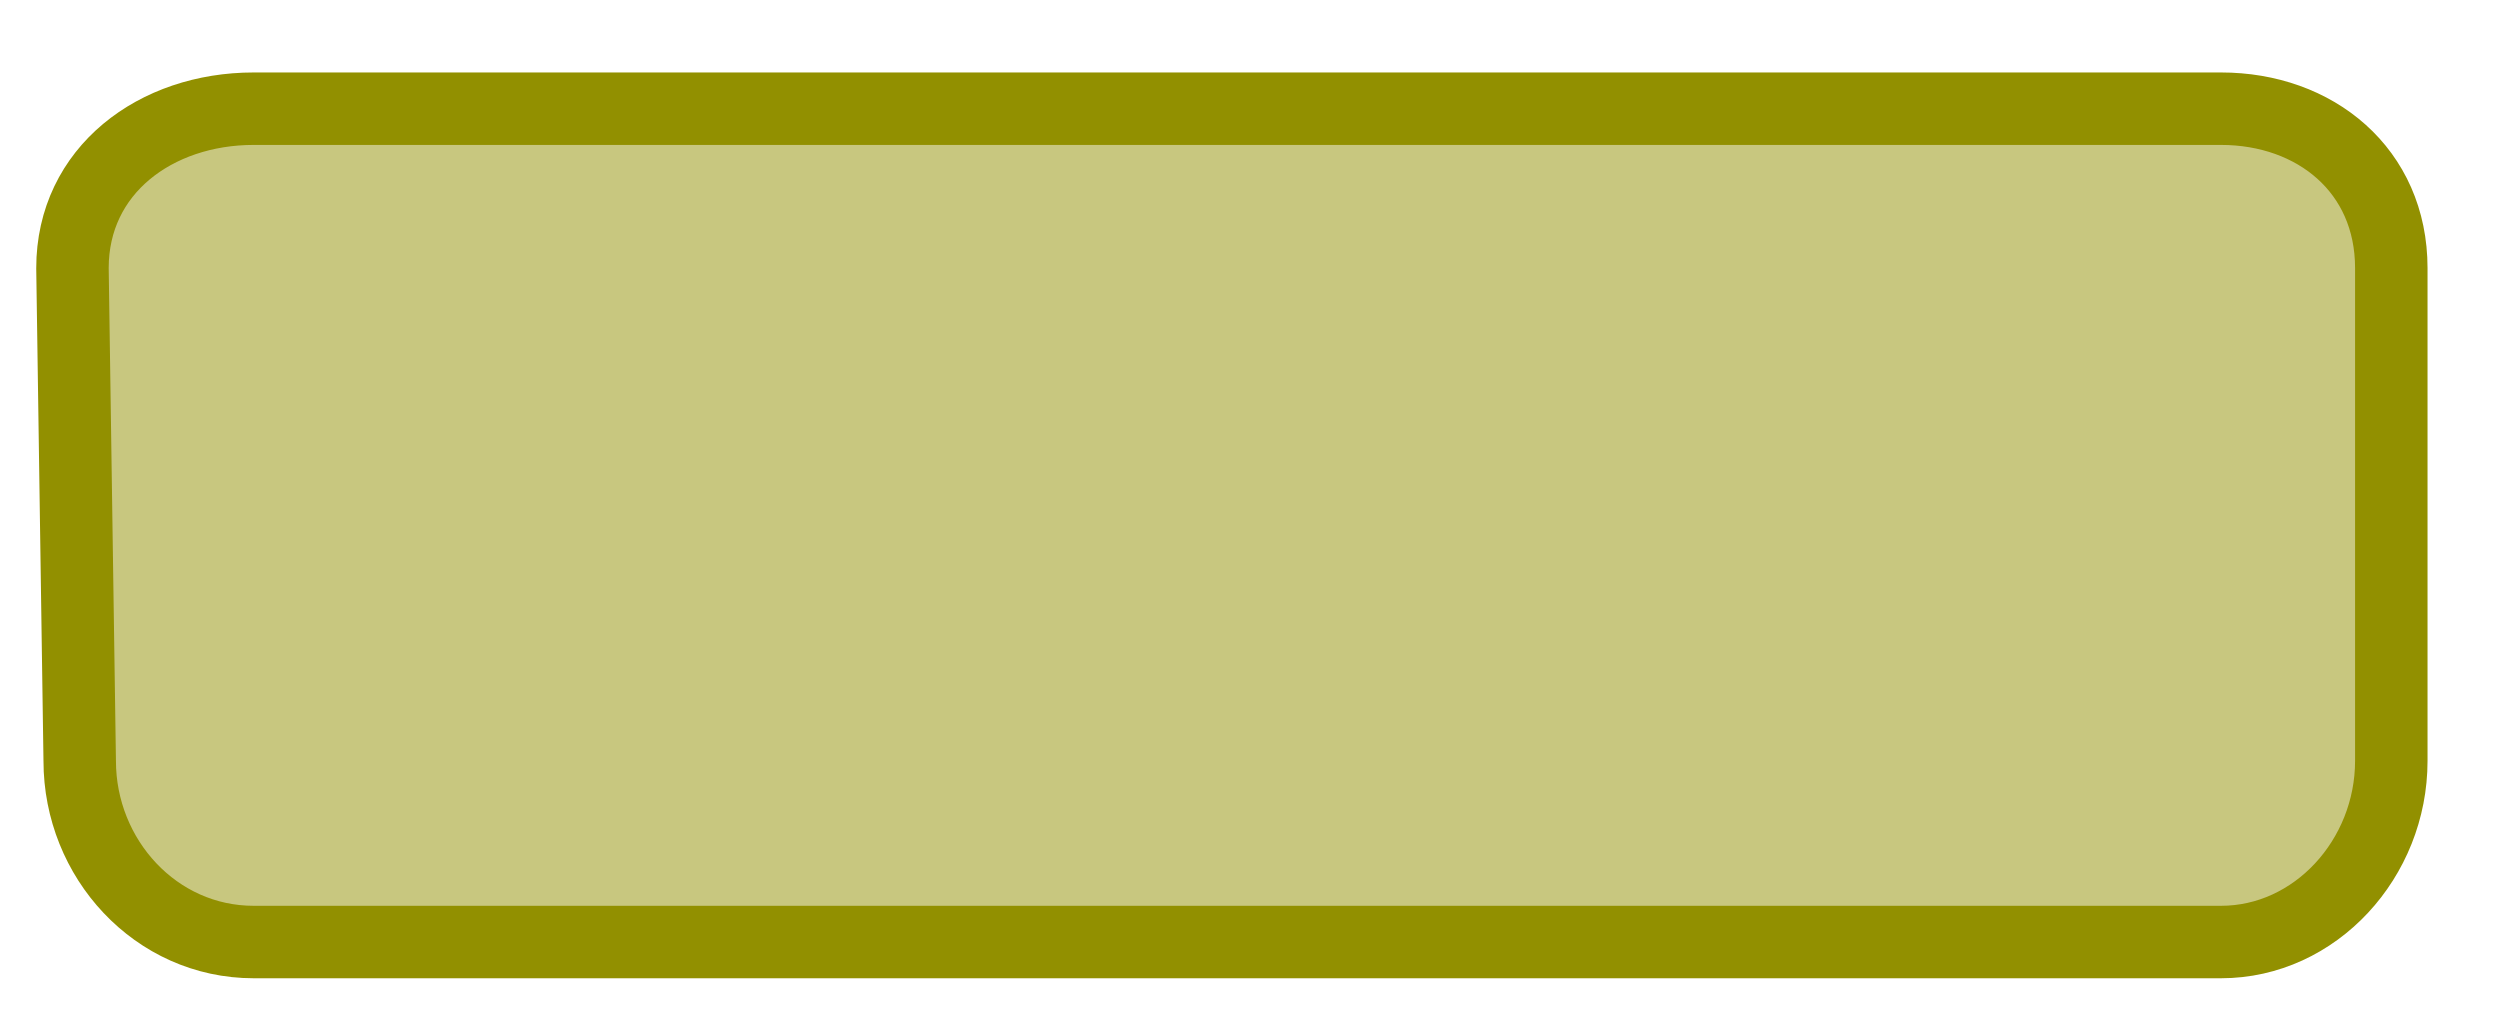 <?xml version="1.0" encoding="UTF-8" standalone="no"?><svg xmlns="http://www.w3.org/2000/svg" xmlns:xlink="http://www.w3.org/1999/xlink" clip-rule="evenodd" stroke-miterlimit="10" viewBox="0 0 69 28"><desc>SVG generated by Keynote</desc><defs></defs><g transform="matrix(1.00, 0.00, -0.00, -1.00, 0.0, 28.0)"><path d="M 2.2 7.0 L 2.0 20.6 C 2.0 23.3 4.4 25.0 7.0 25.0 L 61.3 25.0 C 64.0 25.0 66.0 23.3 66.0 20.6 L 66.0 7.0 C 66.0 4.3 64.0 2.0 61.3 2.0 L 7.0 2.0 C 4.4 2.0 2.2 4.3 2.2 7.0 Z M 2.2 7.0 " fill="#929000" fill-opacity="0.50"></path><path d="M 0.0 18.4 L -0.2 4.8 C -0.2 2.1 2.1 0.4 4.8 0.4 L 59.1 0.4 C 61.7 0.4 63.8 2.1 63.8 4.8 L 63.8 18.4 C 63.8 21.1 61.7 23.4 59.1 23.4 L 4.8 23.4 C 2.1 23.4 0.0 21.1 0.0 18.4 Z M 0.0 18.4 " fill="none" stroke="#929000" stroke-width="2.00" transform="matrix(1.00, 0.00, 0.00, -1.00, 2.2, 25.4)"></path></g></svg>